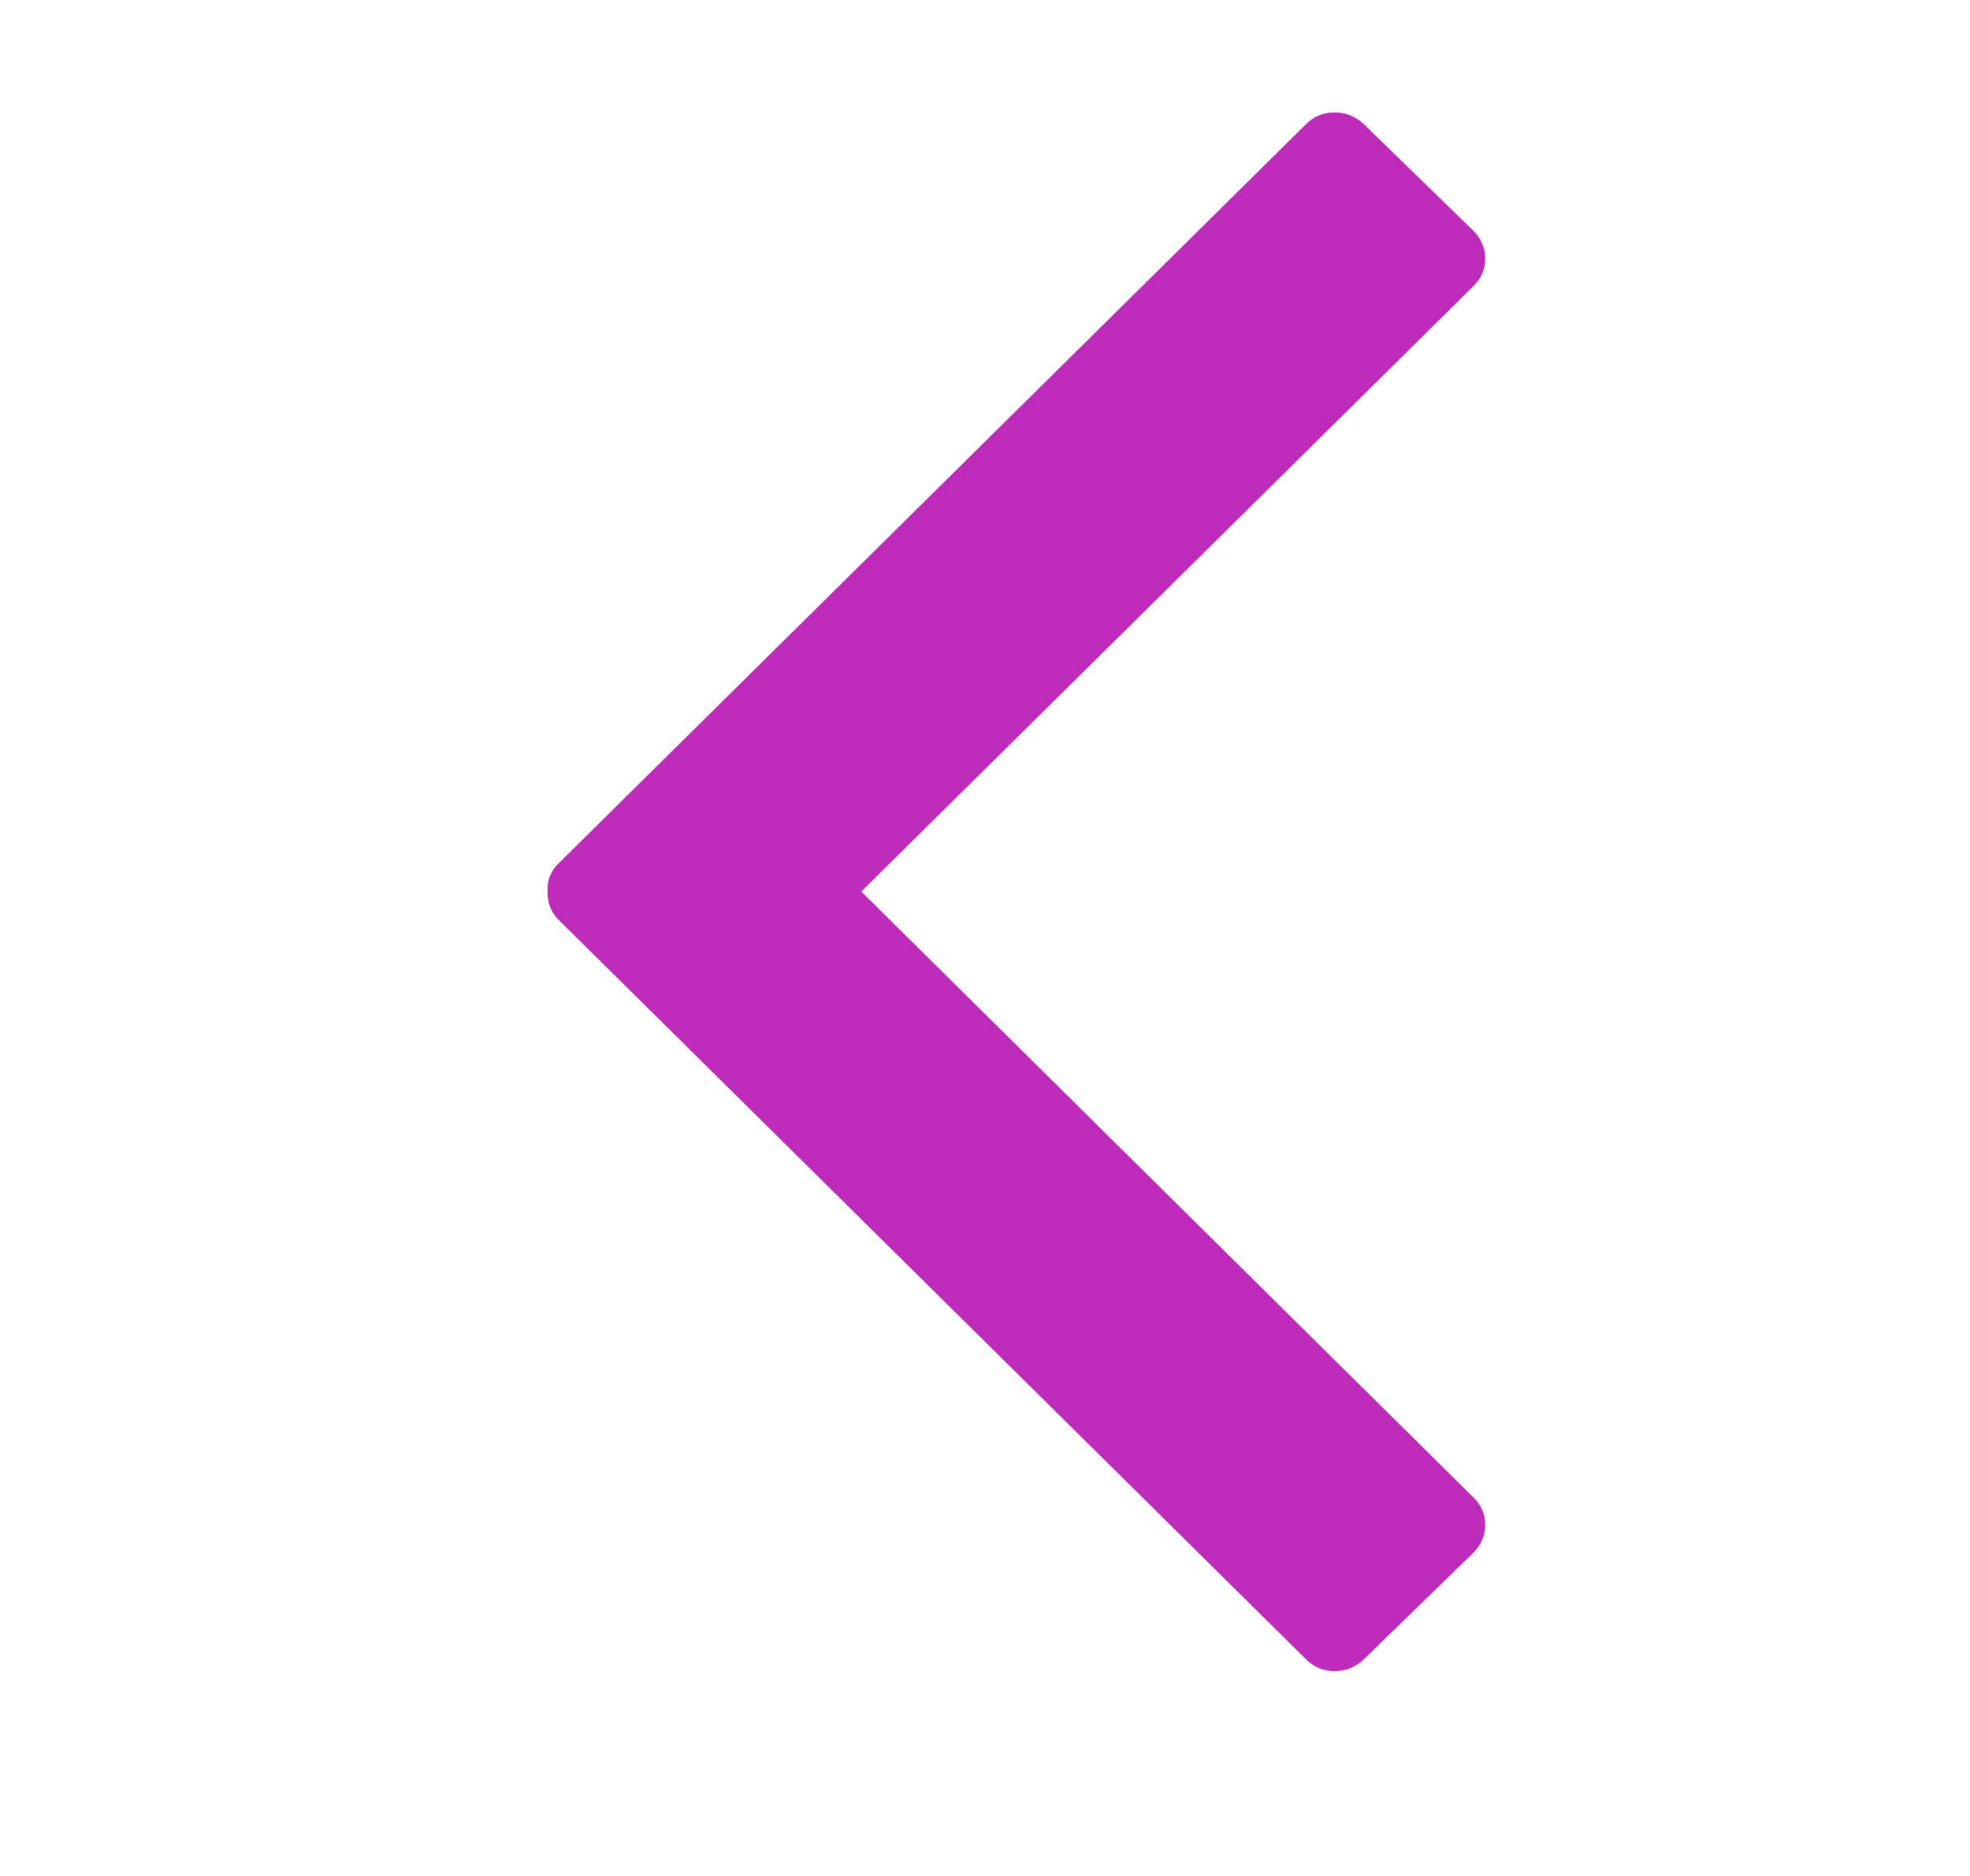 <svg width="21" height="20" viewBox="0 0 21 20" fill="none" xmlns="http://www.w3.org/2000/svg">
<path d="M9.181 9.505L15.712 3.045C15.876 2.885 15.872 2.622 15.704 2.458L14.537 1.323C14.368 1.159 14.095 1.156 13.931 1.315L5.954 9.205C5.869 9.286 5.829 9.398 5.837 9.505C5.833 9.617 5.872 9.724 5.954 9.806L13.931 17.699C14.095 17.859 14.368 17.855 14.537 17.692L15.704 16.556C15.872 16.393 15.876 16.129 15.712 15.97L9.181 9.505Z" fill="#be2bbb"/>
</svg>
